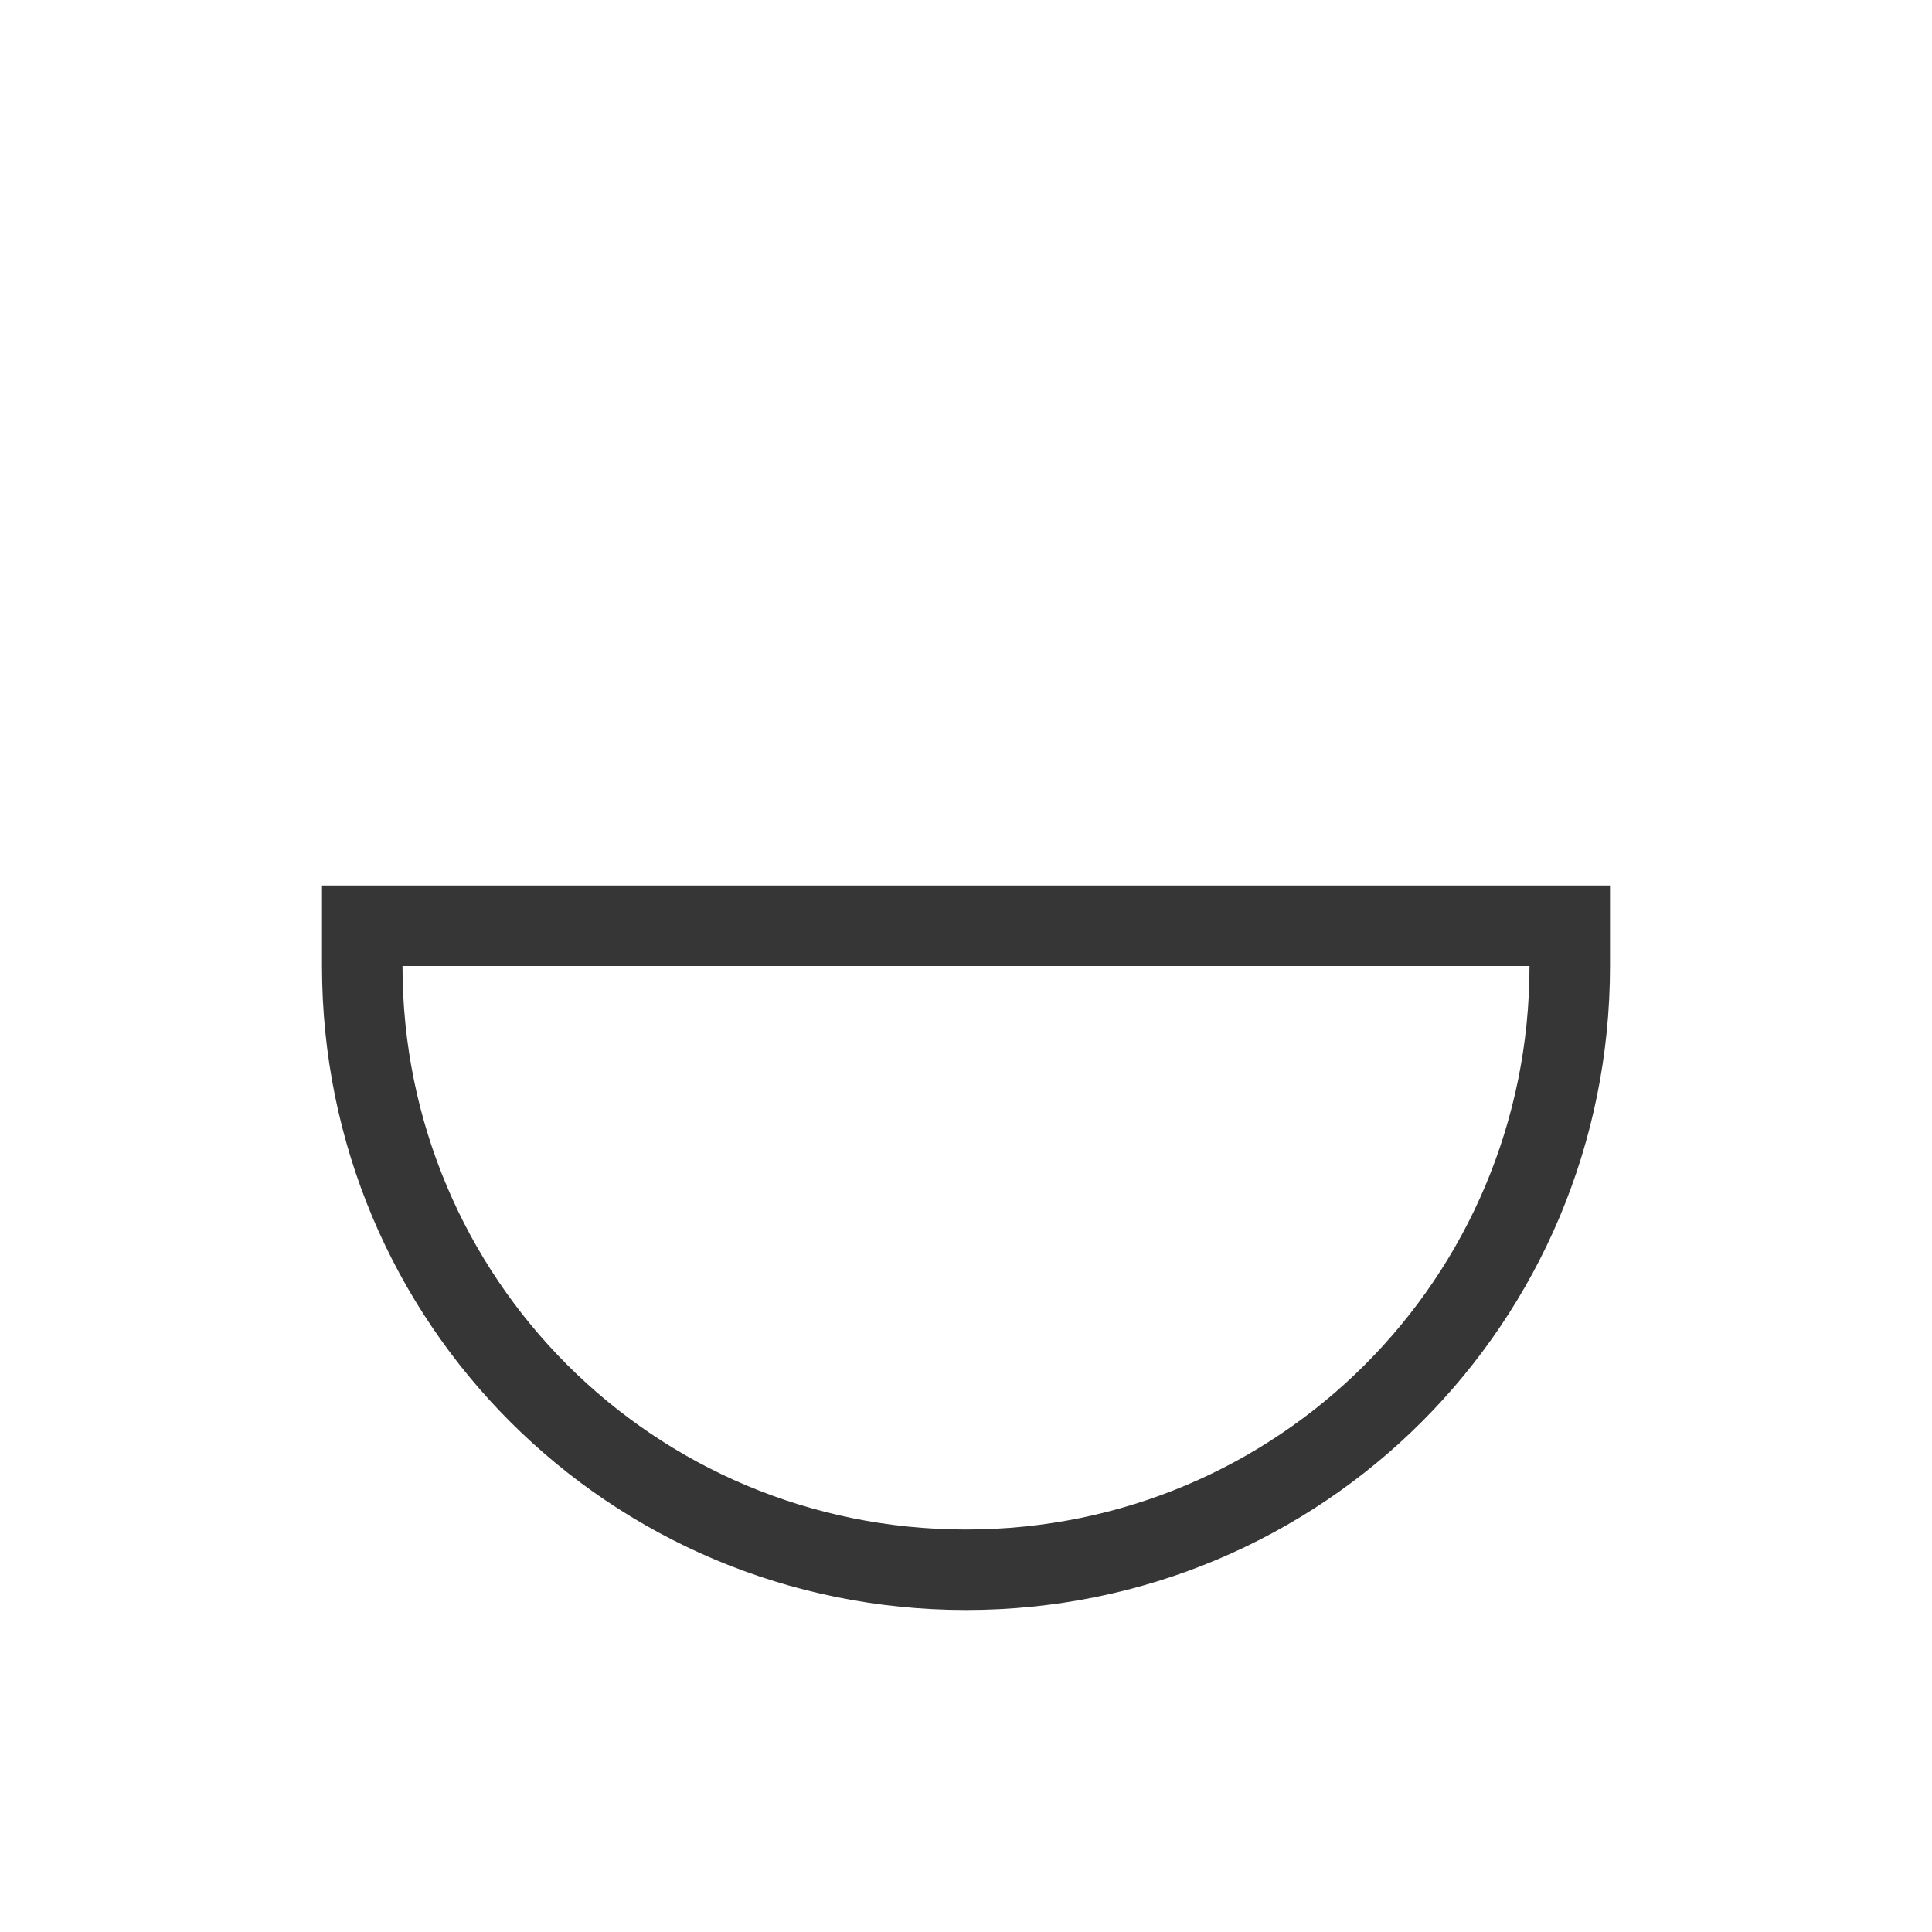 <?xml version="1.0" encoding="UTF-8"?>
<svg viewBox="0 0 24 24" xmlns="http://www.w3.org/2000/svg">
 <defs id="defs3051">
  <style id="current-color-scheme" type="text/css">.ColorScheme-Text {
        color:#363636;
      }</style>
 </defs>
 <path class="ColorScheme-Text" d="m4 11v1c0 4.432 3.568 8 8 8s8-3.568 8-8v-1h-16zm1 1h14c0 3.878-3.122 7-7 7s-7-3.122-7-7z" fill="currentColor"/>
</svg>
